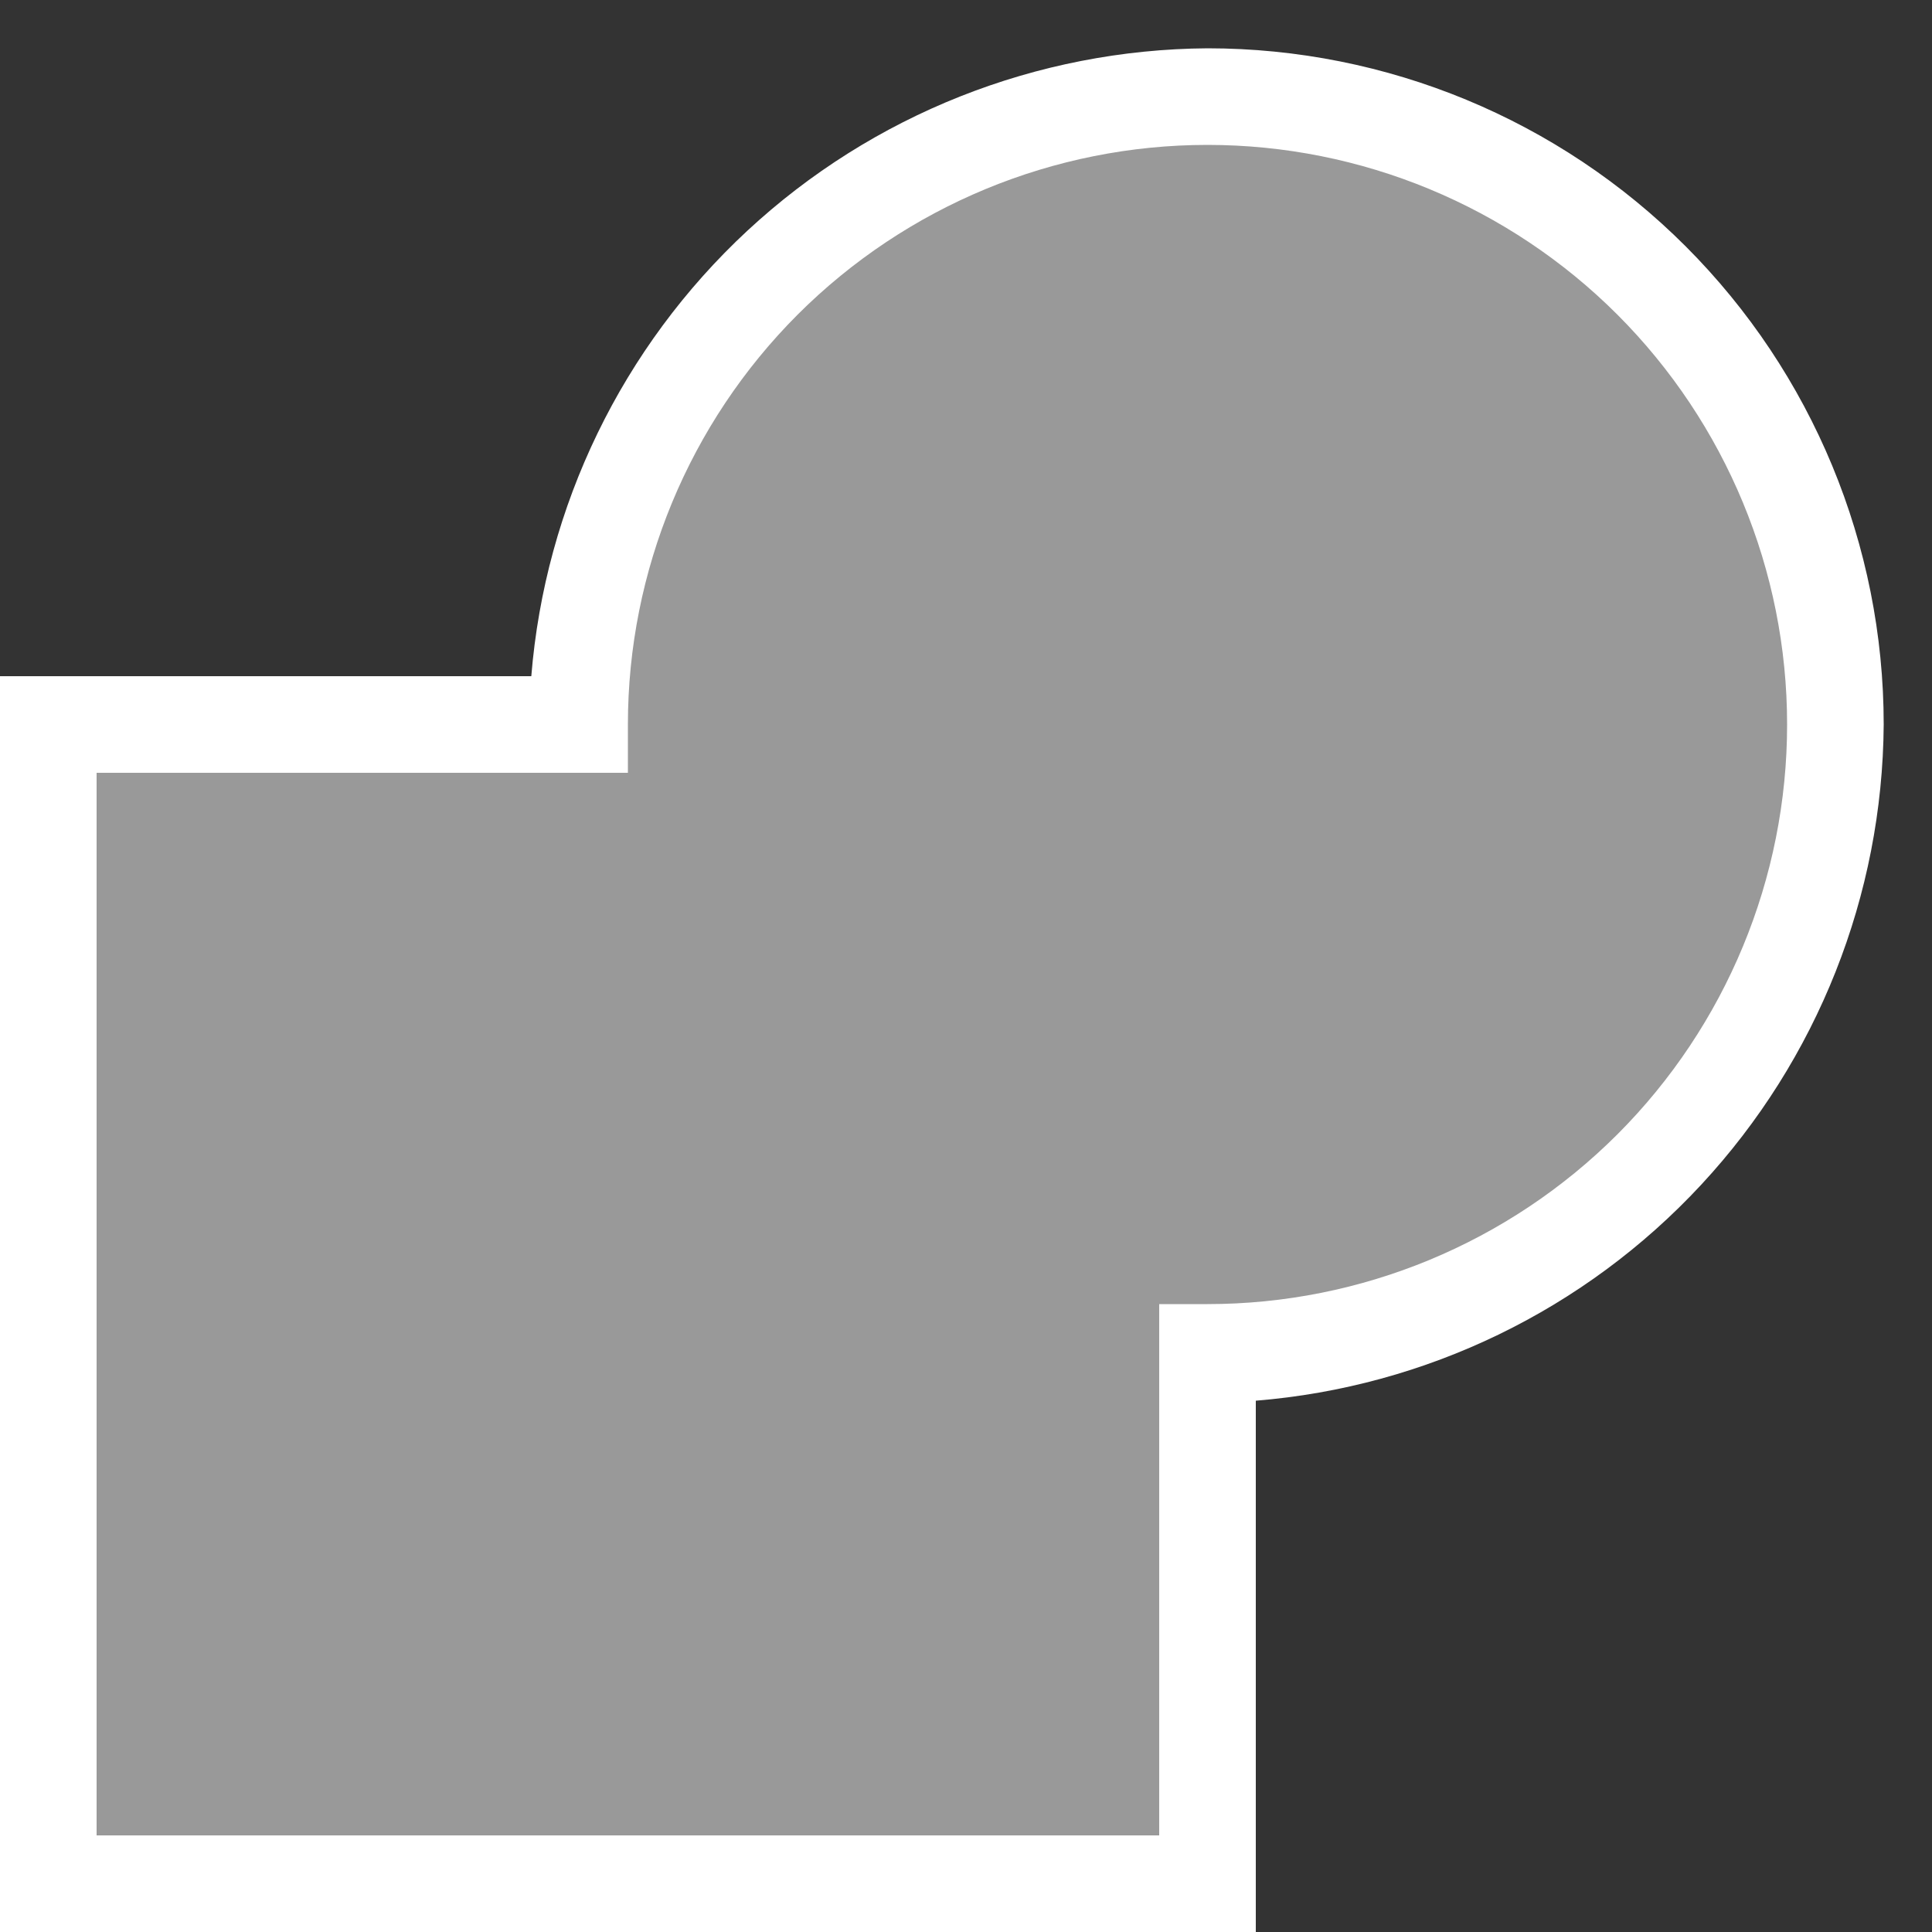 <svg width="20" height="20" viewBox="0 0 20 20" fill="none" xmlns="http://www.w3.org/2000/svg">
<rect x="0" y="0" width="20" height="20" fill="#333333" stroke="none"/>
<path opacity="0.5" fill-rule="evenodd" clip-rule="evenodd" d="M0.5 19.5V7.5H6C6 6.214 6.381 4.958 7.095 3.889C7.809 2.82 8.825 1.987 10.013 1.495C11.2 1.003 12.507 0.874 13.768 1.125C15.029 1.376 16.187 1.995 17.096 2.904C18.005 3.813 18.624 4.971 18.875 6.232C19.126 7.493 18.997 8.8 18.505 9.987C18.013 11.175 17.18 12.19 16.111 12.905C15.042 13.619 13.786 14 12.5 14V19.5H0.5Z" fill="white"/>
<path d="M12.5 1.5C14.091 1.5 15.617 2.132 16.743 3.257C17.868 4.383 18.5 5.909 18.5 7.5C18.5 9.091 17.868 10.617 16.743 11.743C15.617 12.868 14.091 13.5 12.5 13.5H12V19H1V8H6.5V7.5C6.5 5.909 7.132 4.383 8.257 3.257C9.383 2.132 10.909 1.5 12.5 1.5ZM12.5 0.5C10.732 0.512 9.032 1.186 7.736 2.389C6.441 3.592 5.643 5.237 5.5 7H0V20H13V14.5C14.763 14.357 16.408 13.56 17.611 12.264C18.814 10.968 19.488 9.268 19.5 7.5C19.5 5.643 18.762 3.863 17.45 2.55C16.137 1.237 14.357 0.5 12.5 0.5Z" fill="white"/>
</svg>
